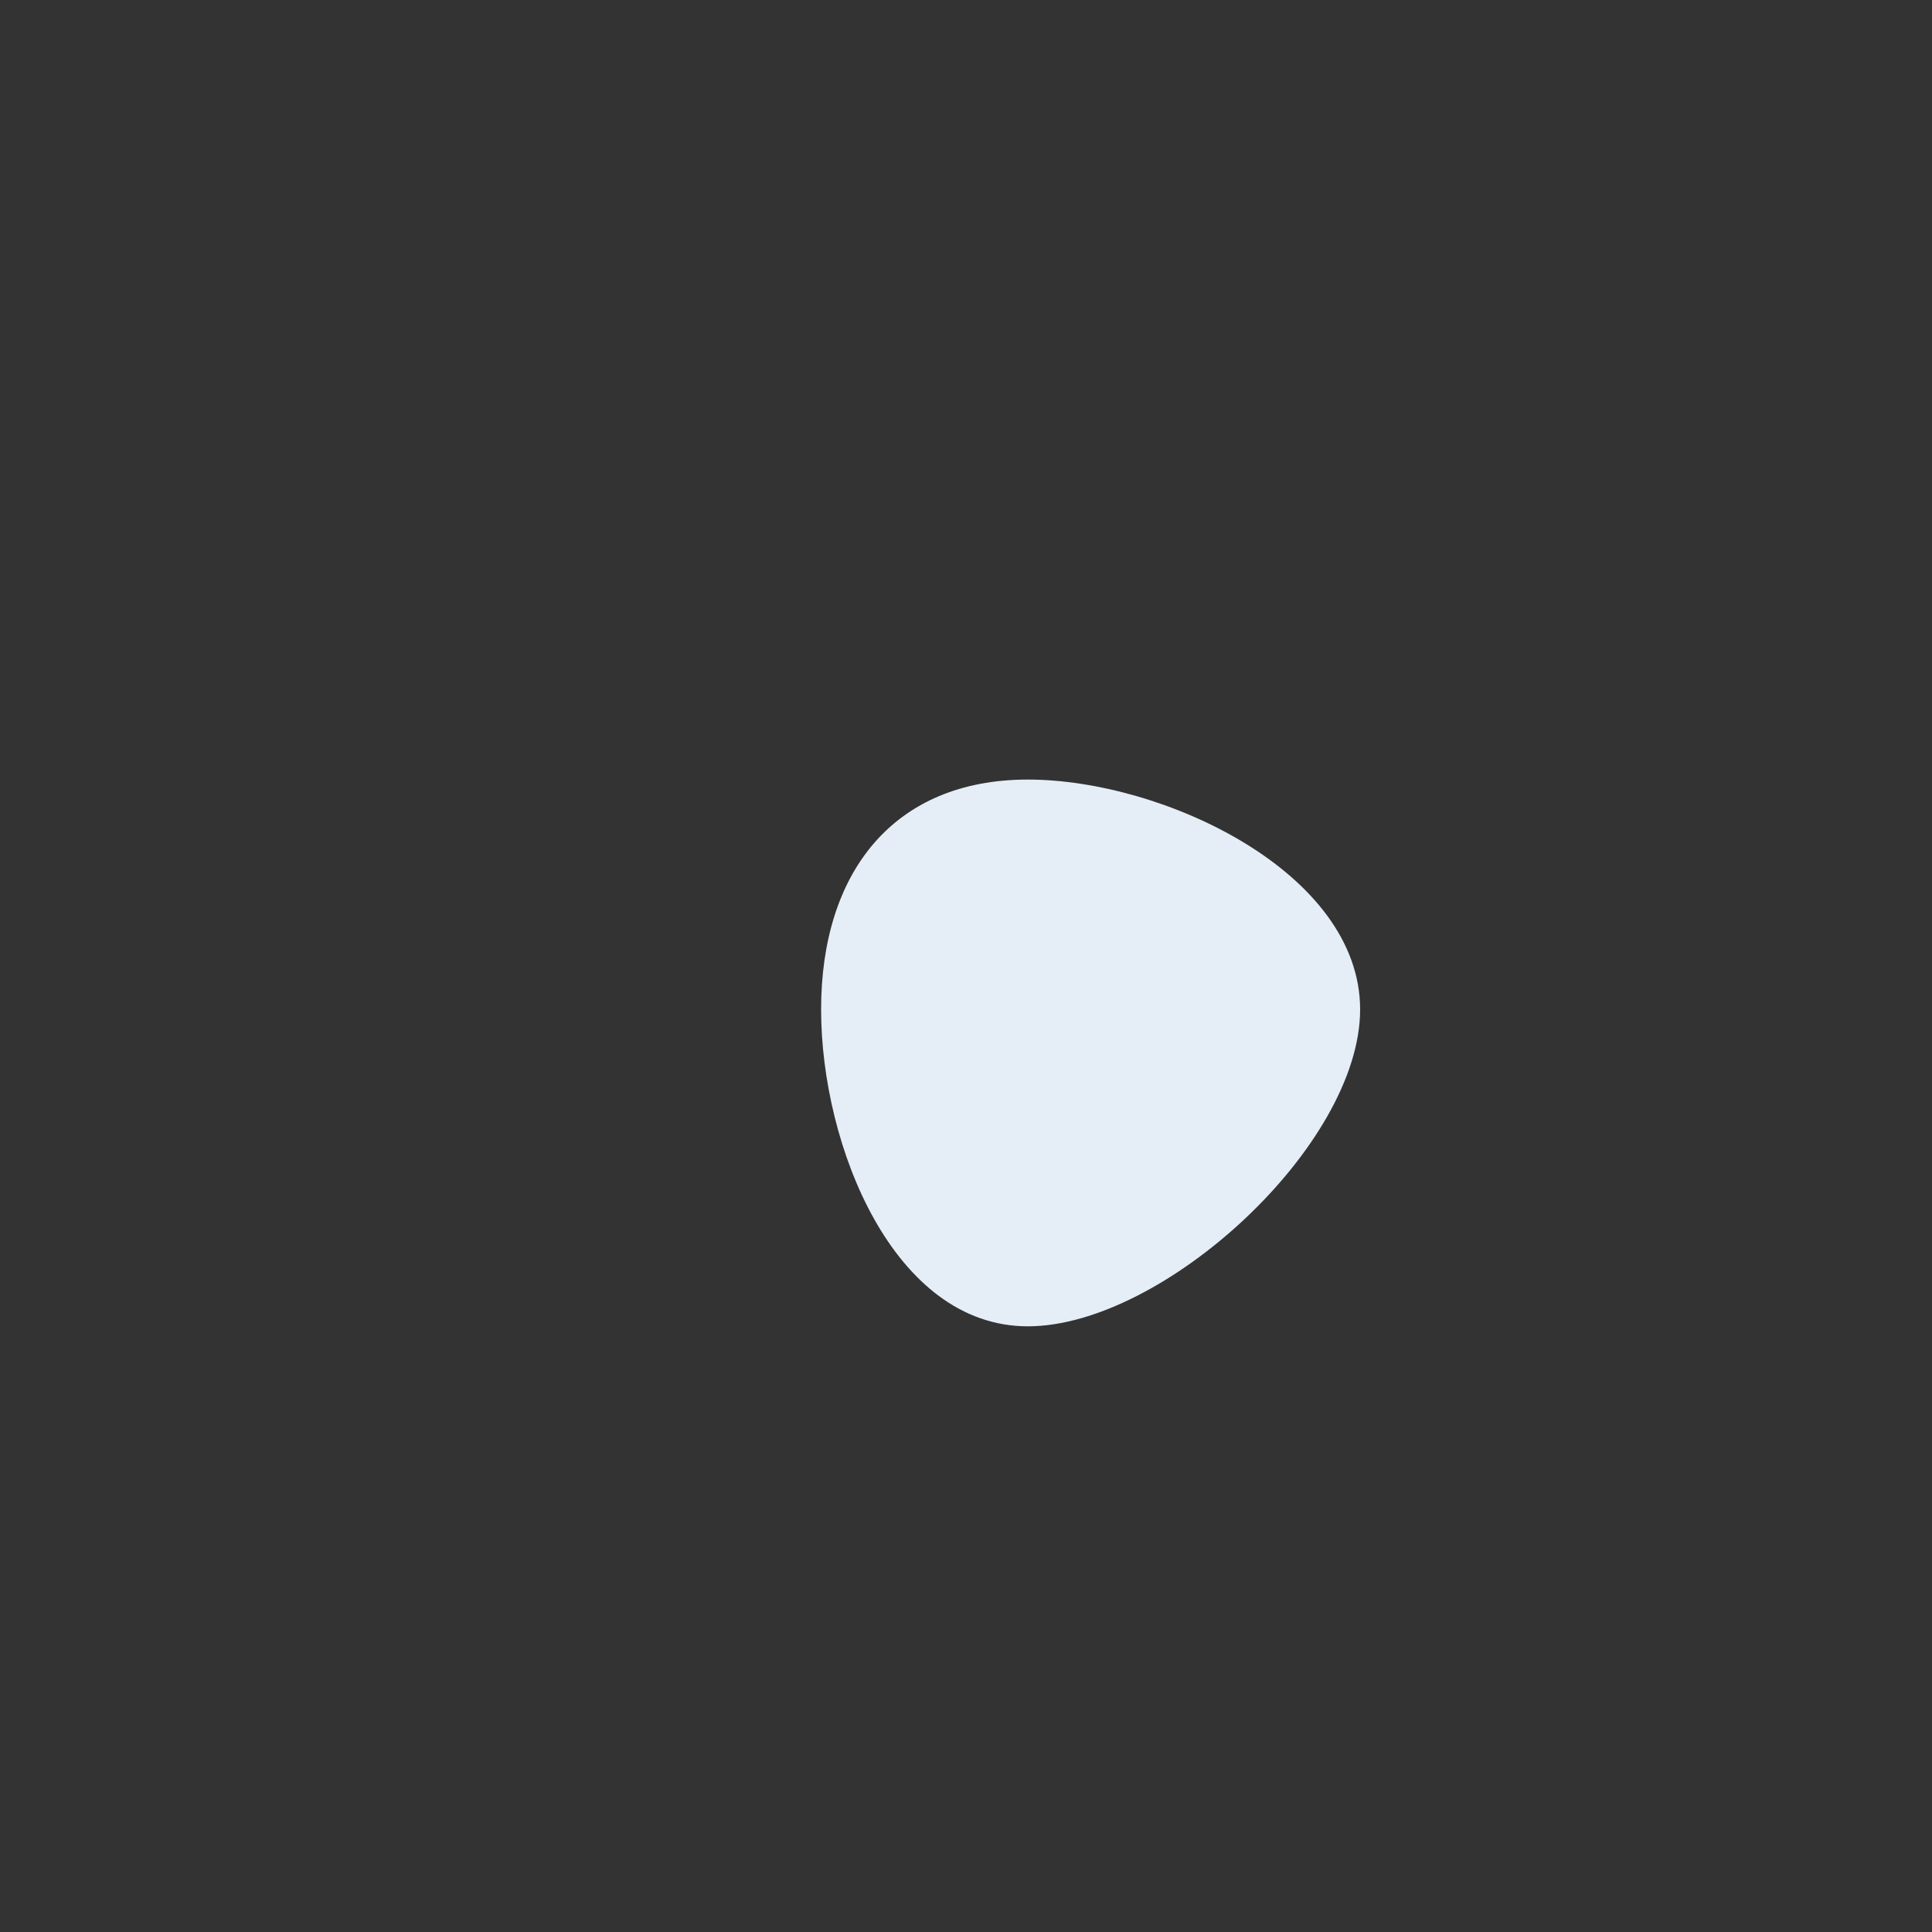 <?xml version="1.0" standalone="no"?>
<svg viewBox="0 0 200 200" xmlns="http://www.w3.org/2000/svg">
  <rect x="0" y="0" width="200" height="200" fill="#333333" stroke="none"/>
  <path fill="#E5EEF6" d="M40.8,4.5C40.8,18.6,20.4,37.3,6.4,37.3C-7.5,37.3,-15,18.6,-15,4.5C-15,-9.7,-7.5,-19.3,6.4,-19.3C20.4,-19.3,40.8,-9.7,40.8,4.5Z" transform="translate(100 100)" />
</svg>
